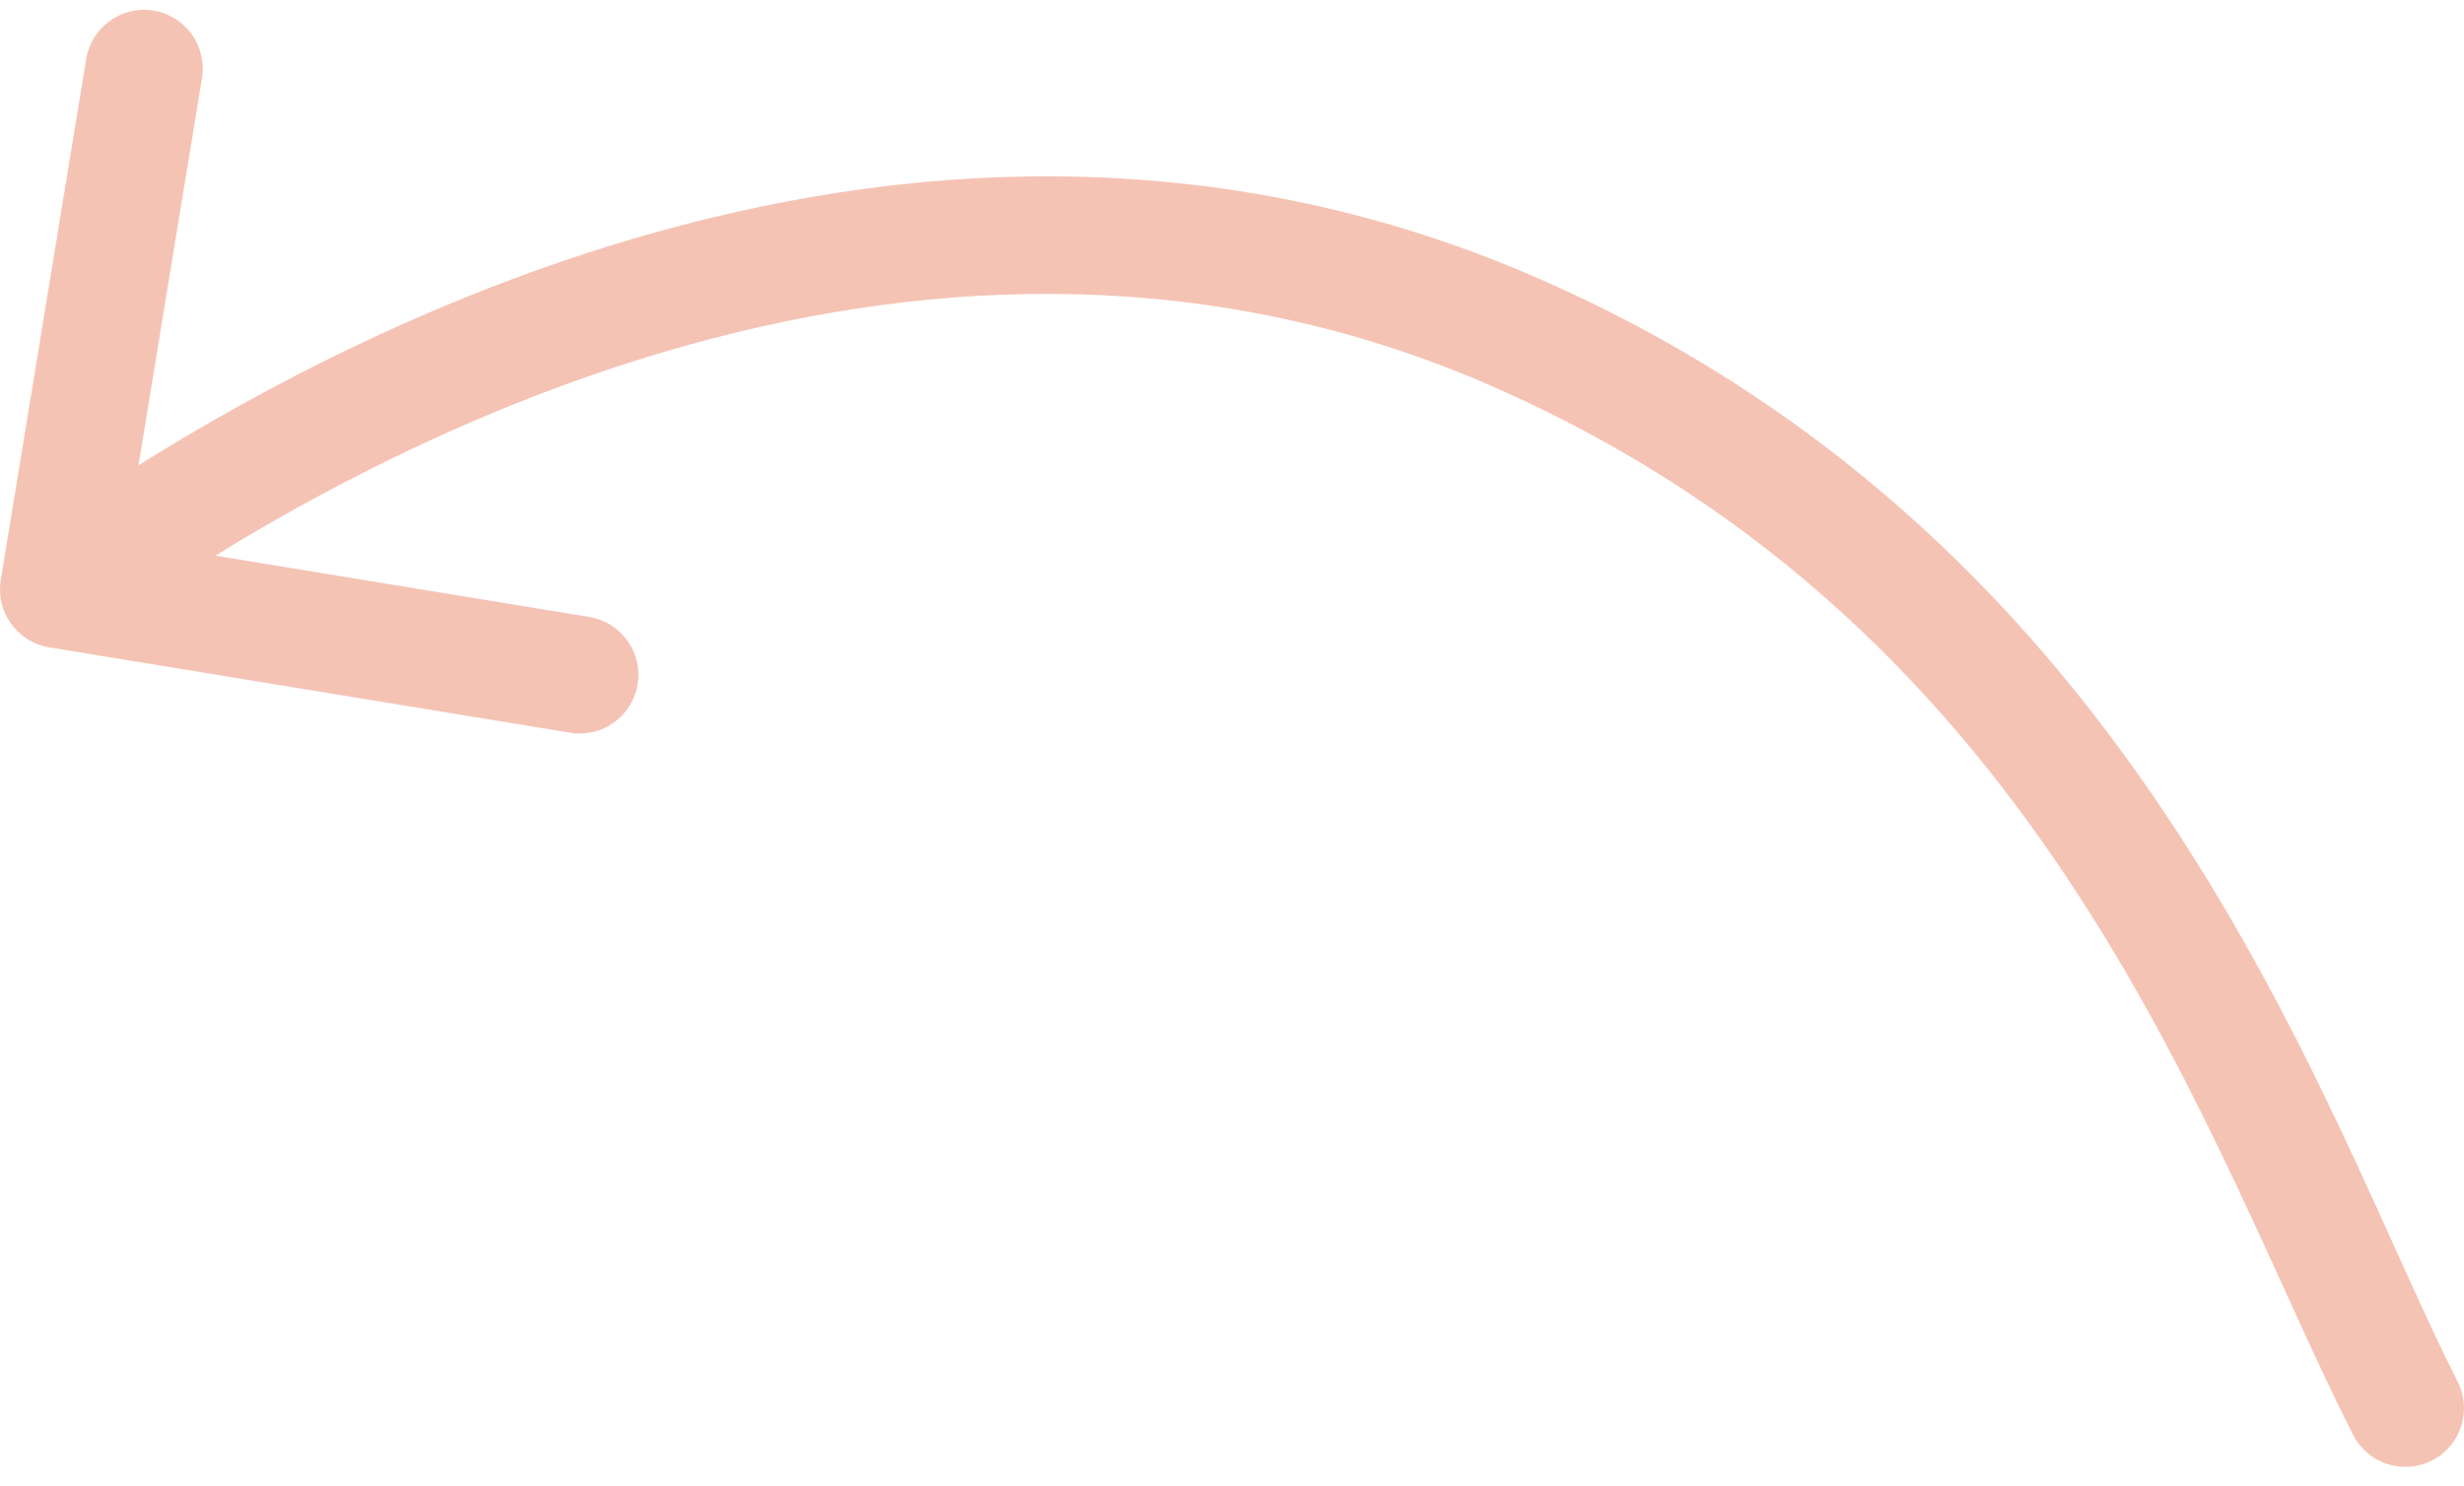 <svg width="126" height="76" viewBox="0 0 126 76" fill="none" xmlns="http://www.w3.org/2000/svg">
<path d="M0.04 29.662C-0.229 31.297 0.88 32.84 2.515 33.108L29.159 37.476C30.794 37.744 32.337 36.636 32.605 35.001C32.873 33.366 31.765 31.823 30.13 31.555L6.446 27.672L10.329 3.988C10.597 2.353 9.489 0.811 7.854 0.543C6.219 0.275 4.676 1.383 4.408 3.018L0.04 29.662ZM120.326 73.384C121.077 74.861 122.883 75.45 124.36 74.699C125.837 73.948 126.425 72.142 125.674 70.665L120.326 73.384ZM4.75 32.584C19.097 22.279 47.861 7.294 76.296 19.752L78.704 14.256C47.139 0.427 15.903 17.186 1.25 27.711L4.75 32.584ZM76.296 19.752C105.049 32.349 112.939 58.854 120.326 73.384L125.674 70.665C118.868 57.277 109.951 27.946 78.704 14.256L76.296 19.752Z" fill="#F5C3B4"/>
</svg>
